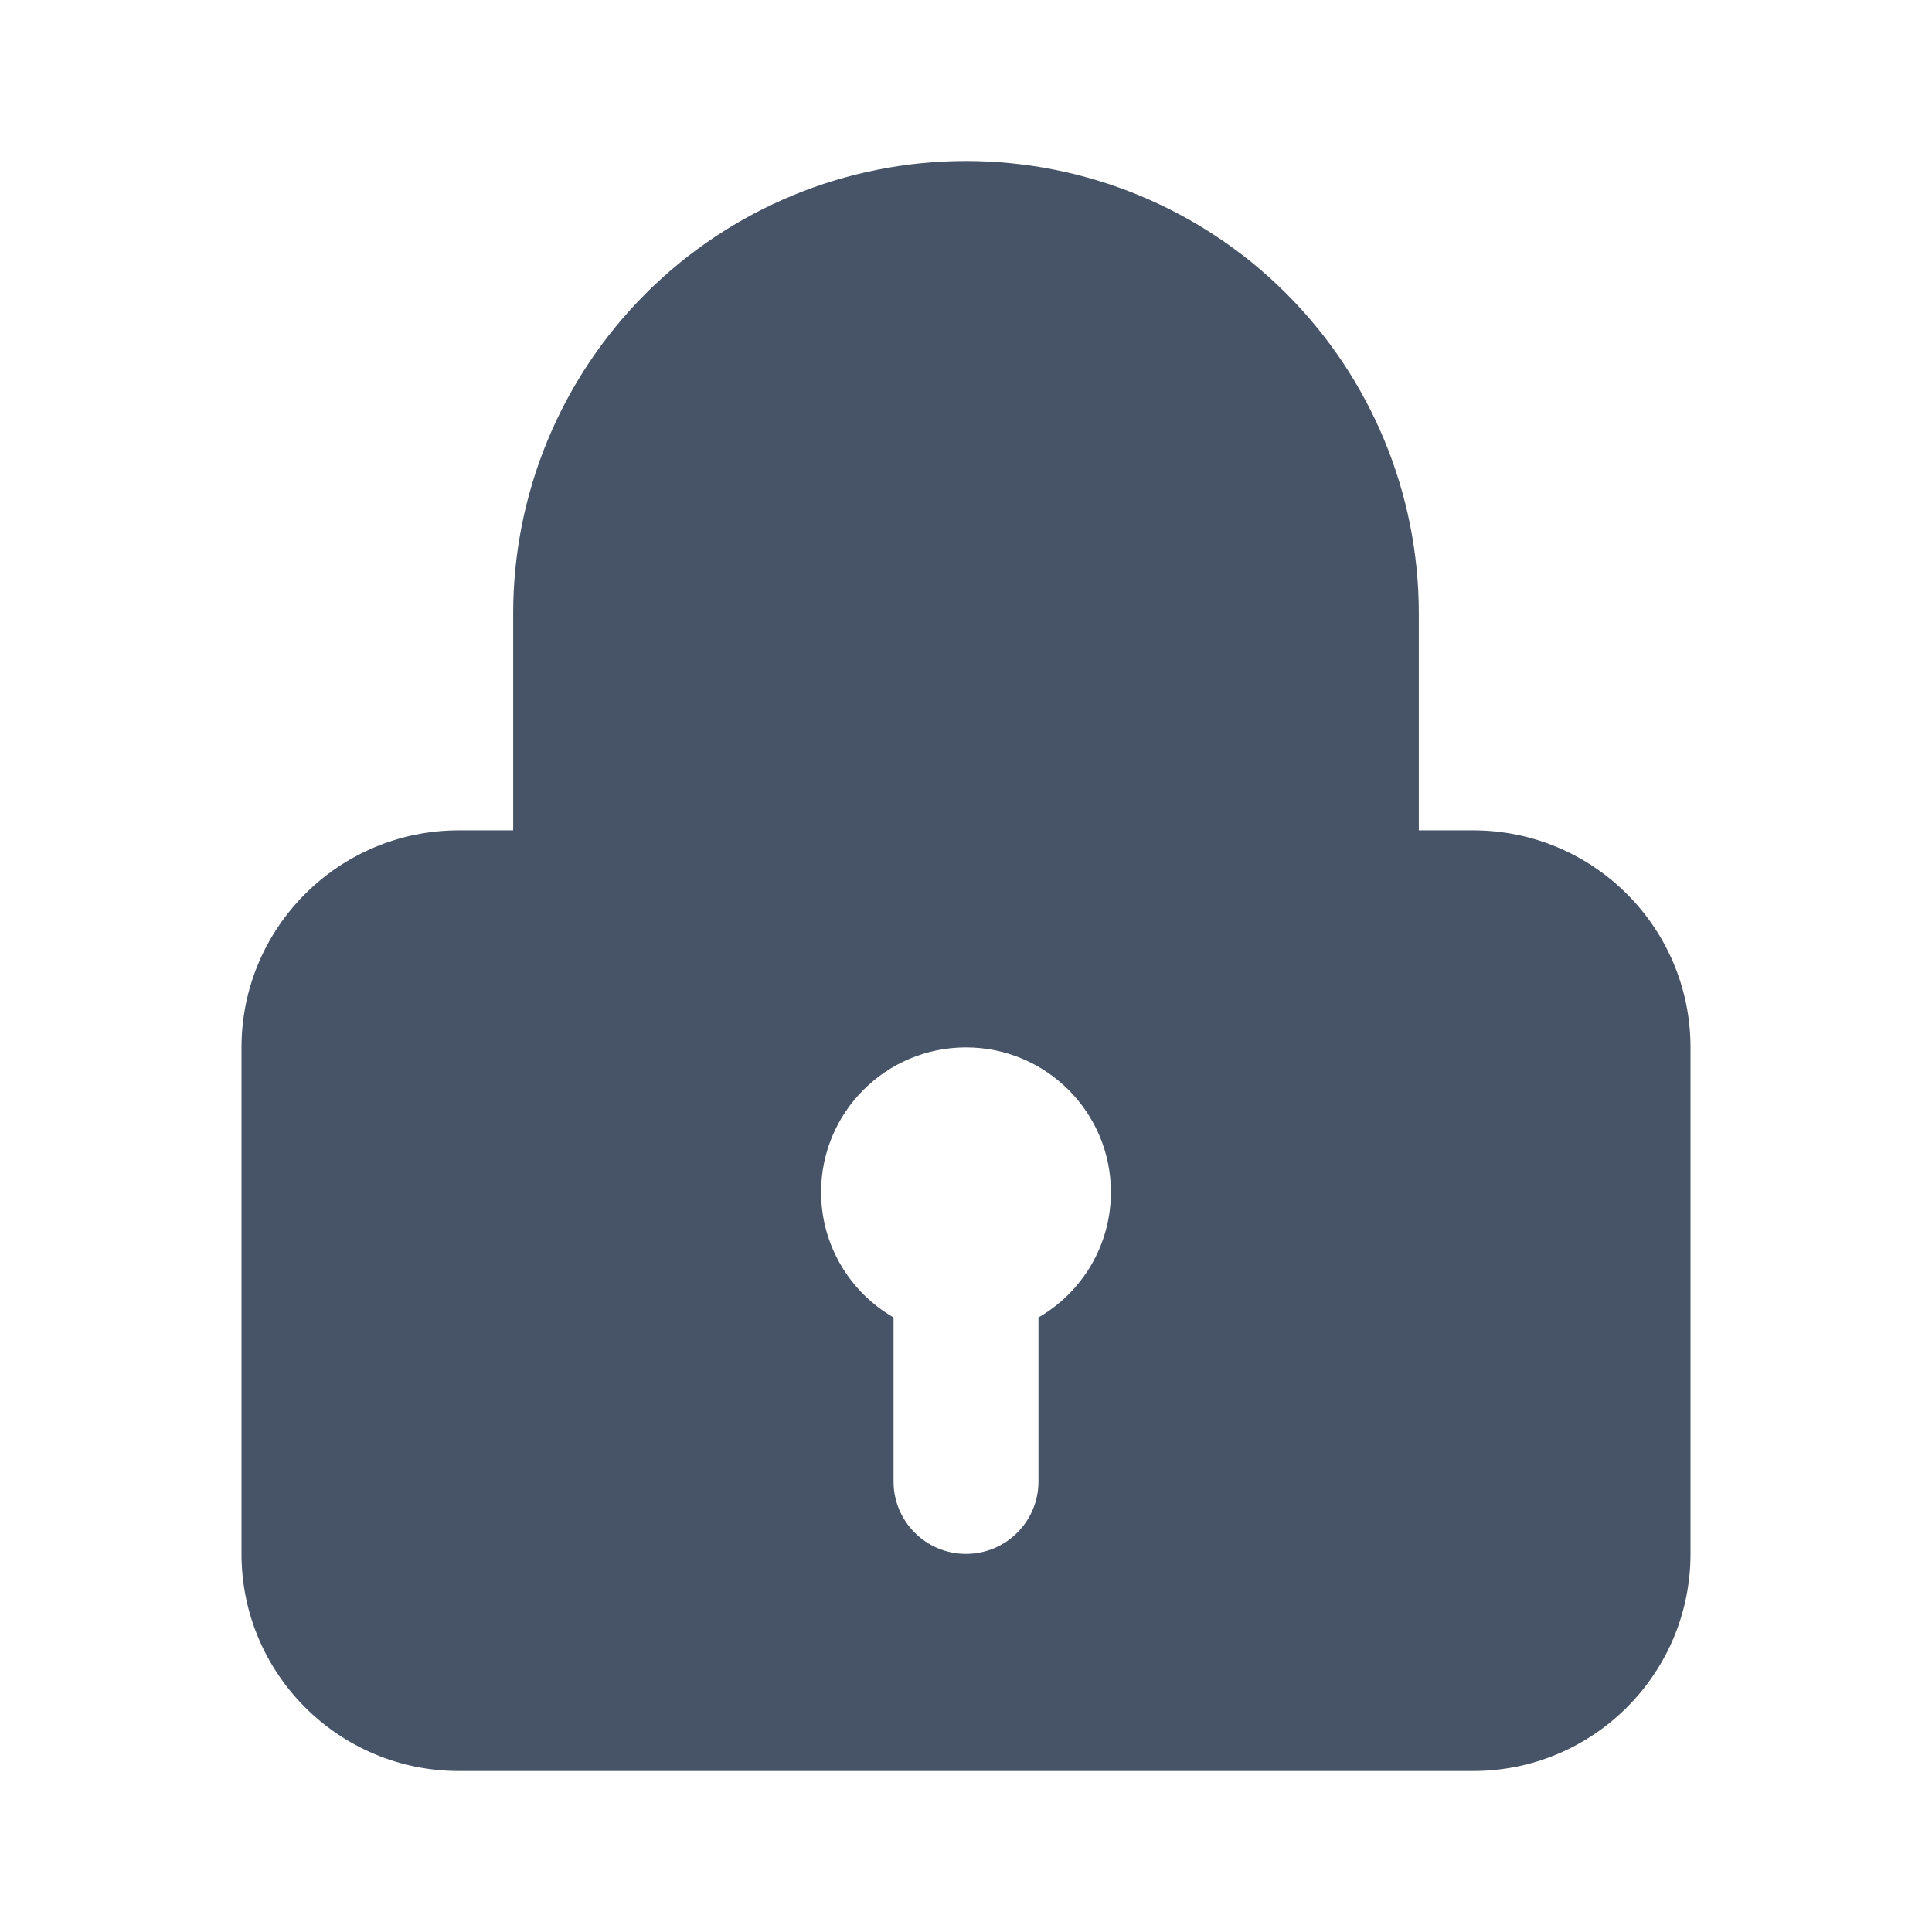 <svg width="24" height="24" viewBox="0 0 24 24" fill="none" xmlns="http://www.w3.org/2000/svg">
<g id="action/lock/locked">
<path id="Subtract" fillRule="evenodd" clipRule="evenodd" d="M12 4.247C11.105 4.247 10.246 4.602 9.614 5.234C8.981 5.867 8.625 6.724 8.625 7.618V10.315H15.375V7.618C15.375 6.724 15.019 5.867 14.386 5.234C13.754 4.602 12.895 4.247 12 4.247ZM6.375 7.618V10.315H5.7C4.209 10.315 3 11.522 3 13.011V19.303C3 20.793 4.209 22 5.7 22H18.3C19.791 22 21 20.793 21 19.303V13.011C21 11.522 19.791 10.315 18.3 10.315H17.625V7.618C17.625 6.128 17.032 4.699 15.977 3.645C14.923 2.592 13.492 2 12 2C10.508 2 9.077 2.592 8.023 3.645C6.968 4.699 6.375 6.128 6.375 7.618ZM13.8 14.809C13.8 15.475 13.438 16.056 12.9 16.366V18.404C12.9 18.901 12.497 19.303 12 19.303C11.503 19.303 11.1 18.901 11.1 18.404V16.366C10.562 16.055 10.2 15.474 10.2 14.809C10.2 13.816 11.006 13.011 12 13.011C12.994 13.011 13.8 13.816 13.8 14.809Z" fill="#475467"/>
</g>
</svg>
